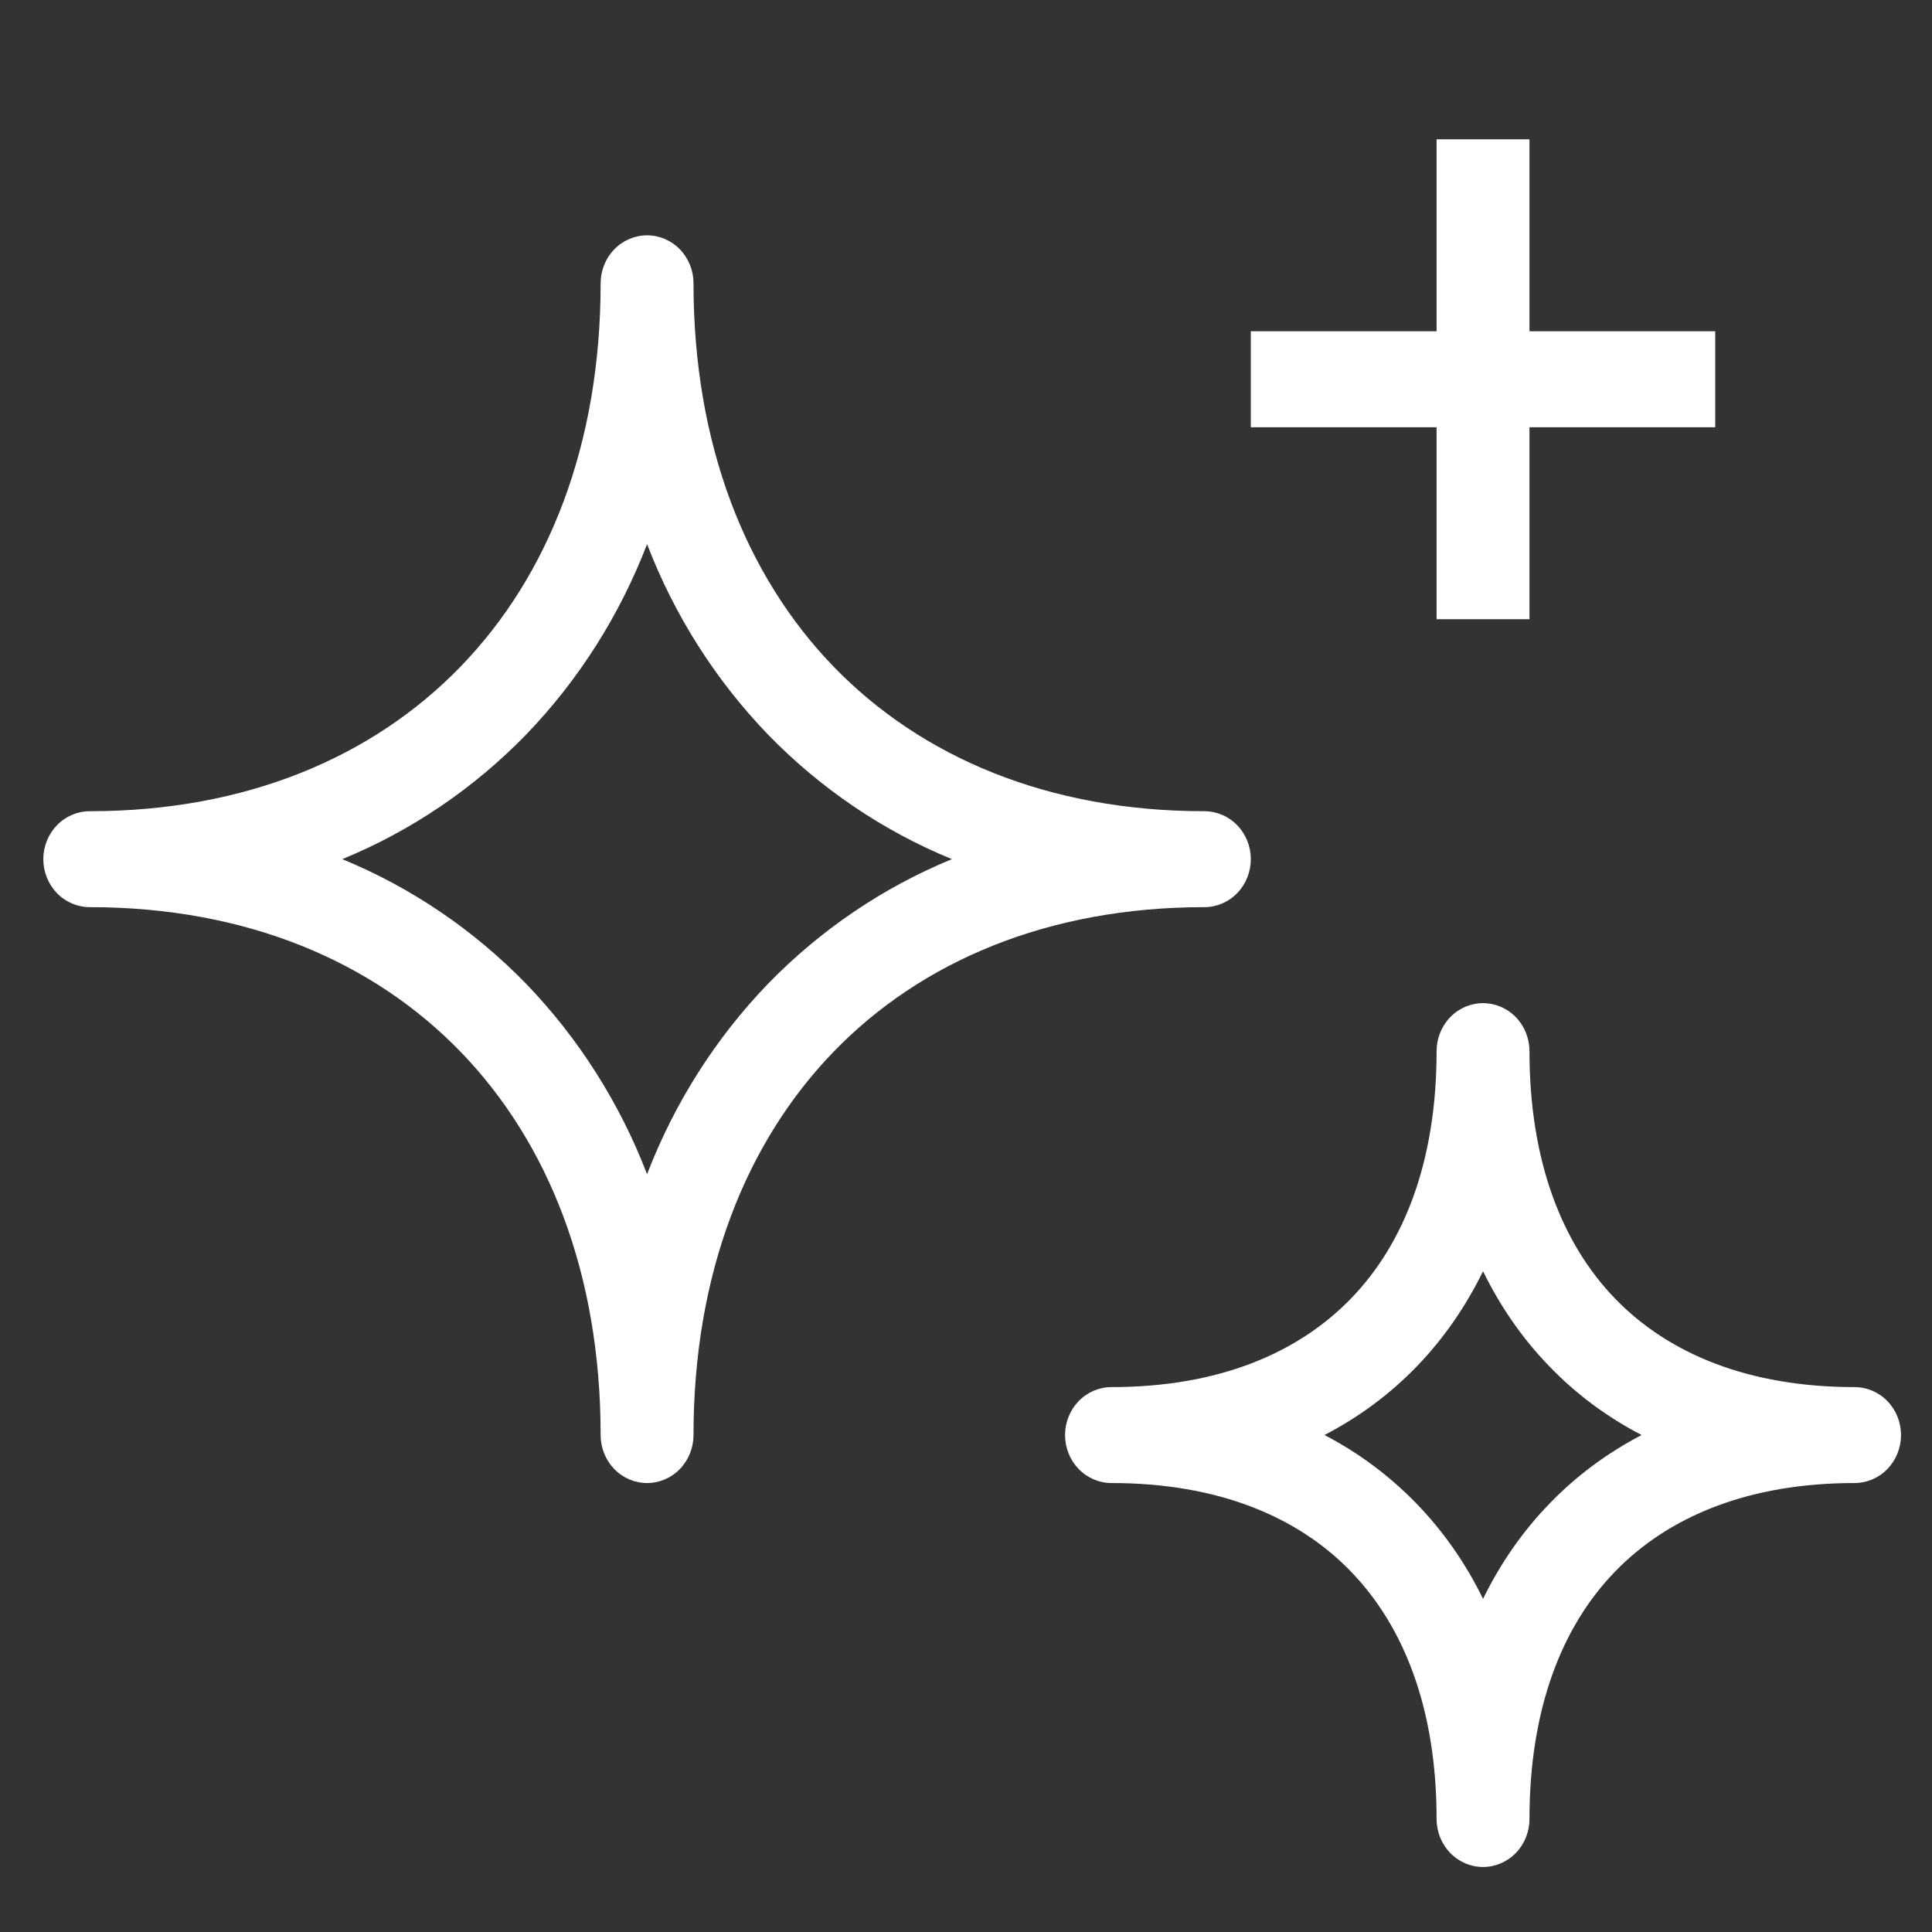 <svg width="26" height="26" viewBox="0 0 26 26" fill="none" xmlns="http://www.w3.org/2000/svg">
<rect x="0" y="0" width="26" height="26" fill="#333333" stroke="none"/>
<path fill-rule="evenodd" clip-rule="evenodd" d="M19.333 5.75V8.333H20.583V5.75H23.083V4.458H20.583V1.875H19.333V4.458H16.833V5.75H19.333ZM8.708 3.167C8.874 3.167 9.033 3.235 9.15 3.356C9.267 3.477 9.333 3.641 9.333 3.812C9.333 5.982 10.036 7.748 11.217 8.97C12.399 10.191 14.108 10.917 16.208 10.917C16.374 10.917 16.533 10.985 16.65 11.106C16.767 11.227 16.833 11.391 16.833 11.562C16.833 11.734 16.767 11.898 16.65 12.019C16.533 12.14 16.374 12.208 16.208 12.208C14.108 12.208 12.399 12.934 11.217 14.155C10.036 15.377 9.333 17.142 9.333 19.312C9.333 19.484 9.267 19.648 9.15 19.769C9.033 19.89 8.874 19.958 8.708 19.958C8.542 19.958 8.383 19.89 8.266 19.769C8.149 19.648 8.083 19.484 8.083 19.312C8.083 17.142 7.381 15.377 6.199 14.155C5.017 12.934 3.308 12.208 1.208 12.208C1.042 12.208 0.883 12.14 0.766 12.019C0.649 11.898 0.583 11.734 0.583 11.562C0.583 11.391 0.649 11.227 0.766 11.106C0.883 10.985 1.042 10.917 1.208 10.917C3.308 10.917 5.017 10.191 6.199 8.97C7.382 7.75 8.083 5.982 8.083 3.812C8.083 3.641 8.149 3.477 8.266 3.356C8.383 3.235 8.542 3.167 8.708 3.167ZM8.708 7.323C8.34 8.281 7.787 9.152 7.083 9.883C6.376 10.611 5.533 11.182 4.606 11.562C5.533 11.943 6.376 12.514 7.083 13.242C7.787 13.973 8.34 14.844 8.708 15.802C9.076 14.844 9.629 13.973 10.333 13.242C11.04 12.514 11.883 11.943 12.81 11.562C11.883 11.182 11.04 10.611 10.333 9.883C9.629 9.152 9.076 8.281 8.708 7.323ZM20.583 14.146C20.583 13.975 20.517 13.81 20.4 13.689C20.283 13.568 20.124 13.5 19.958 13.5C19.792 13.5 19.633 13.568 19.516 13.689C19.399 13.81 19.333 13.975 19.333 14.146C19.333 15.618 18.902 16.732 18.18 17.476C17.459 18.22 16.383 18.667 14.958 18.667C14.792 18.667 14.633 18.735 14.516 18.856C14.399 18.977 14.333 19.141 14.333 19.312C14.333 19.484 14.399 19.648 14.516 19.769C14.633 19.89 14.792 19.958 14.958 19.958C16.383 19.958 17.46 20.404 18.18 21.149C18.901 21.895 19.333 23.007 19.333 24.479C19.333 24.651 19.399 24.815 19.516 24.936C19.633 25.057 19.792 25.125 19.958 25.125C20.124 25.125 20.283 25.057 20.4 24.936C20.517 24.815 20.583 24.651 20.583 24.479C20.583 23.007 21.014 21.893 21.735 21.149C22.457 20.405 23.533 19.958 24.958 19.958C25.124 19.958 25.283 19.89 25.4 19.769C25.517 19.648 25.583 19.484 25.583 19.312C25.583 19.141 25.517 18.977 25.4 18.856C25.283 18.735 25.124 18.667 24.958 18.667C23.533 18.667 22.456 18.221 21.735 17.476C21.015 16.73 20.583 15.618 20.583 14.146ZM19.066 18.389C19.427 18.016 19.724 17.585 19.958 17.108C20.192 17.585 20.489 18.016 20.852 18.389C21.213 18.764 21.629 19.071 22.092 19.312C21.629 19.554 21.213 19.861 20.852 20.236C20.489 20.609 20.192 21.04 19.958 21.517C19.728 21.044 19.427 20.611 19.064 20.236C18.701 19.862 18.283 19.55 17.824 19.312C18.287 19.071 18.704 18.764 19.066 18.389Z" fill="white"/>
</svg>

